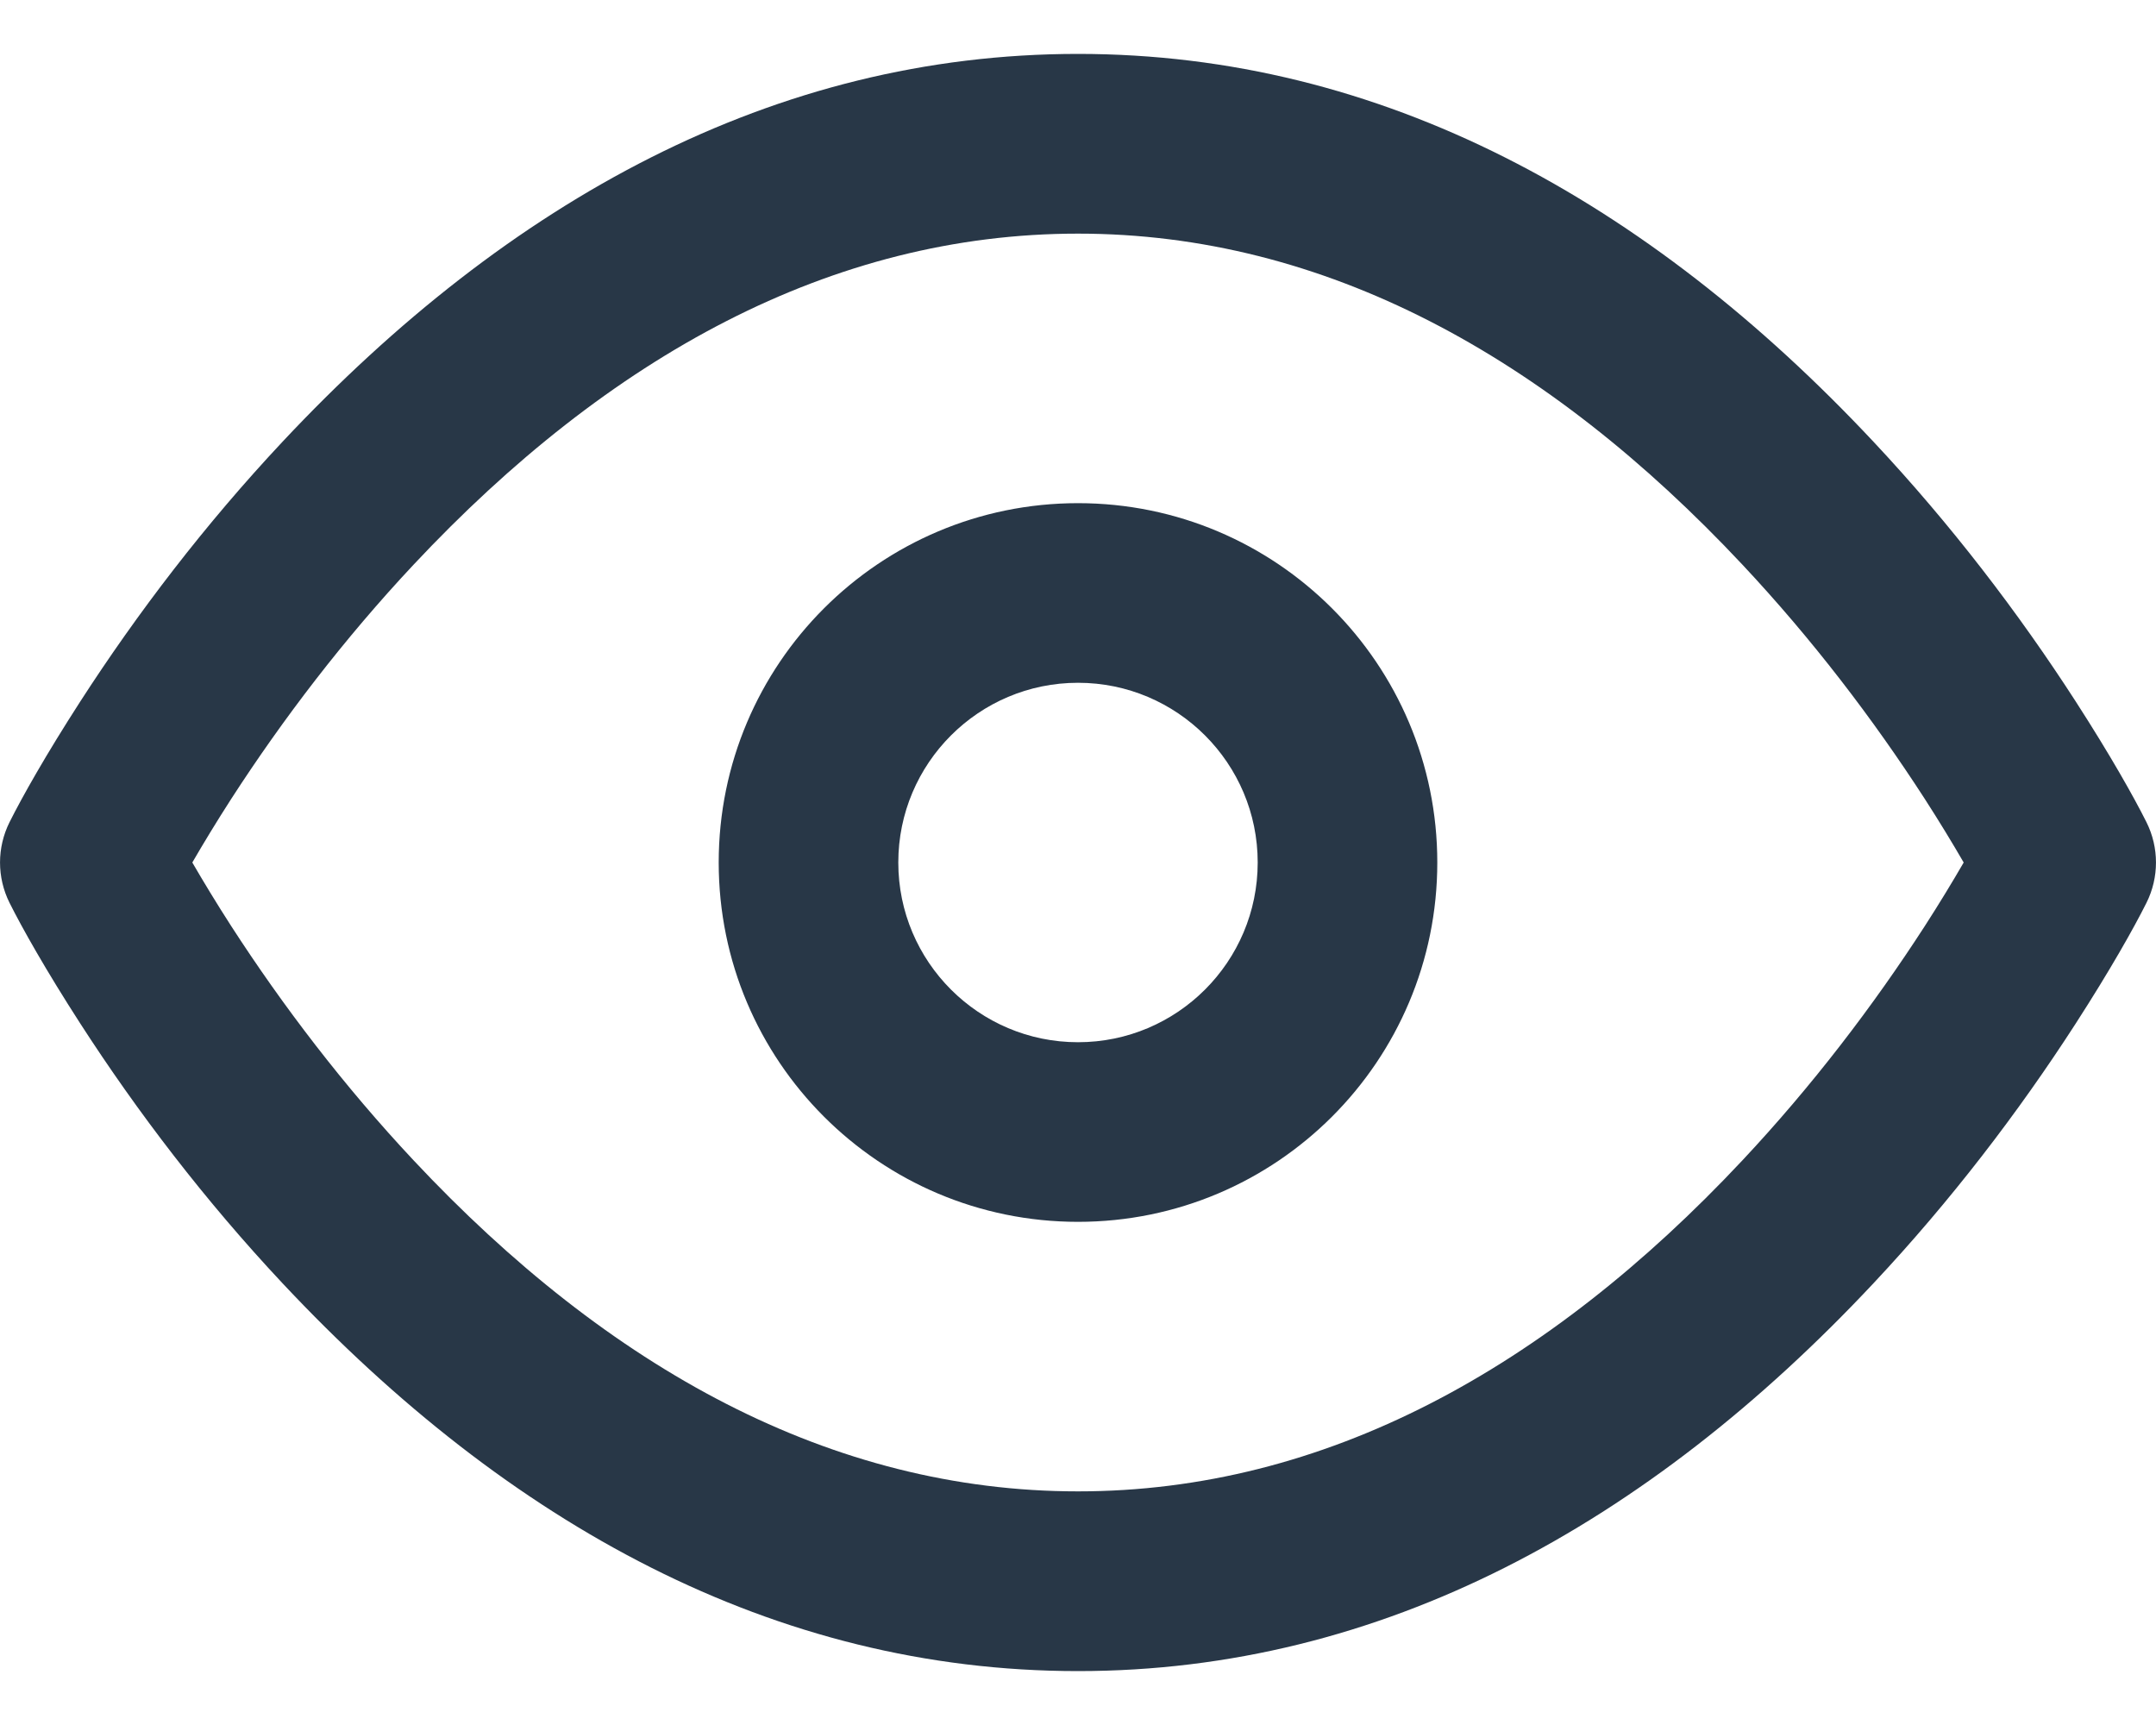 <?xml version="1.0" encoding="UTF-8"?>
<svg width="20px" height="16px" viewBox="0 0 20 16" version="1.1" xmlns="http://www.w3.org/2000/svg" xmlns:xlink="http://www.w3.org/1999/xlink">
    <title>ic/analytics</title>
    <g id="Login-Flow" stroke="none" stroke-width="1" fill="#283747" fill-rule="evenodd">
        <g id="0.2-Login_Error" transform="translate(-553, -509)" fill="#283747">
            <g id="input/textfield-copy" transform="translate(135, 473)">
                <g id="ic/analytics" transform="translate(418, 34)">
                    <path d="M10,2.5 C12.817,2.5 15.282,3.86 17.379,6.097 C18.099,6.865 18.725,7.685 19.255,8.506 C19.575,9.002 19.795,9.393 19.912,9.627 C20.029,9.862 20.029,10.138 19.912,10.373 C19.795,10.607 19.575,10.998 19.255,11.494 C18.725,12.315 18.099,13.135 17.379,13.903 C15.282,16.14 12.817,17.5 10,17.5 C7.183,17.5 4.718,16.14 2.621,13.903 C1.901,13.135 1.275,12.315 0.745,11.494 C0.425,10.998 0.205,10.607 0.088,10.373 C-0.029,10.138 -0.029,9.862 0.088,9.627 C0.205,9.393 0.425,9.002 0.745,8.506 C1.275,7.685 1.901,6.865 2.621,6.097 C4.718,3.86 7.183,2.5 10,2.5 Z M10,4.167 C7.712,4.167 5.647,5.306 3.837,7.237 C3.19,7.927 2.624,8.669 2.145,9.41 C2.009,9.621 1.889,9.819 1.784,10 C1.889,10.181 2.009,10.379 2.145,10.59 C2.624,11.331 3.19,12.073 3.837,12.763 C5.647,14.694 7.712,15.833 10,15.833 C12.288,15.833 14.353,14.694 16.163,12.763 C16.81,12.073 17.376,11.331 17.855,10.59 C17.991,10.379 18.111,10.181 18.216,10 C18.111,9.819 17.991,9.621 17.855,9.41 C17.376,8.669 16.81,7.927 16.163,7.237 C14.353,5.306 12.288,4.167 10,4.167 Z M10,6.667 C11.841,6.667 13.333,8.159 13.333,10 C13.333,11.841 11.841,13.333 10,13.333 C8.159,13.333 6.667,11.841 6.667,10 C6.667,8.159 8.159,6.667 10,6.667 Z M10,8.333 C9.08,8.333 8.333,9.08 8.333,10 C8.333,10.92 9.08,11.667 10,11.667 C10.92,11.667 11.667,10.92 11.667,10 C11.667,9.08 10.92,8.333 10,8.333 Z" id="Combined-Shape"></path>
                </g>
            </g>
        </g>
    </g>
</svg>